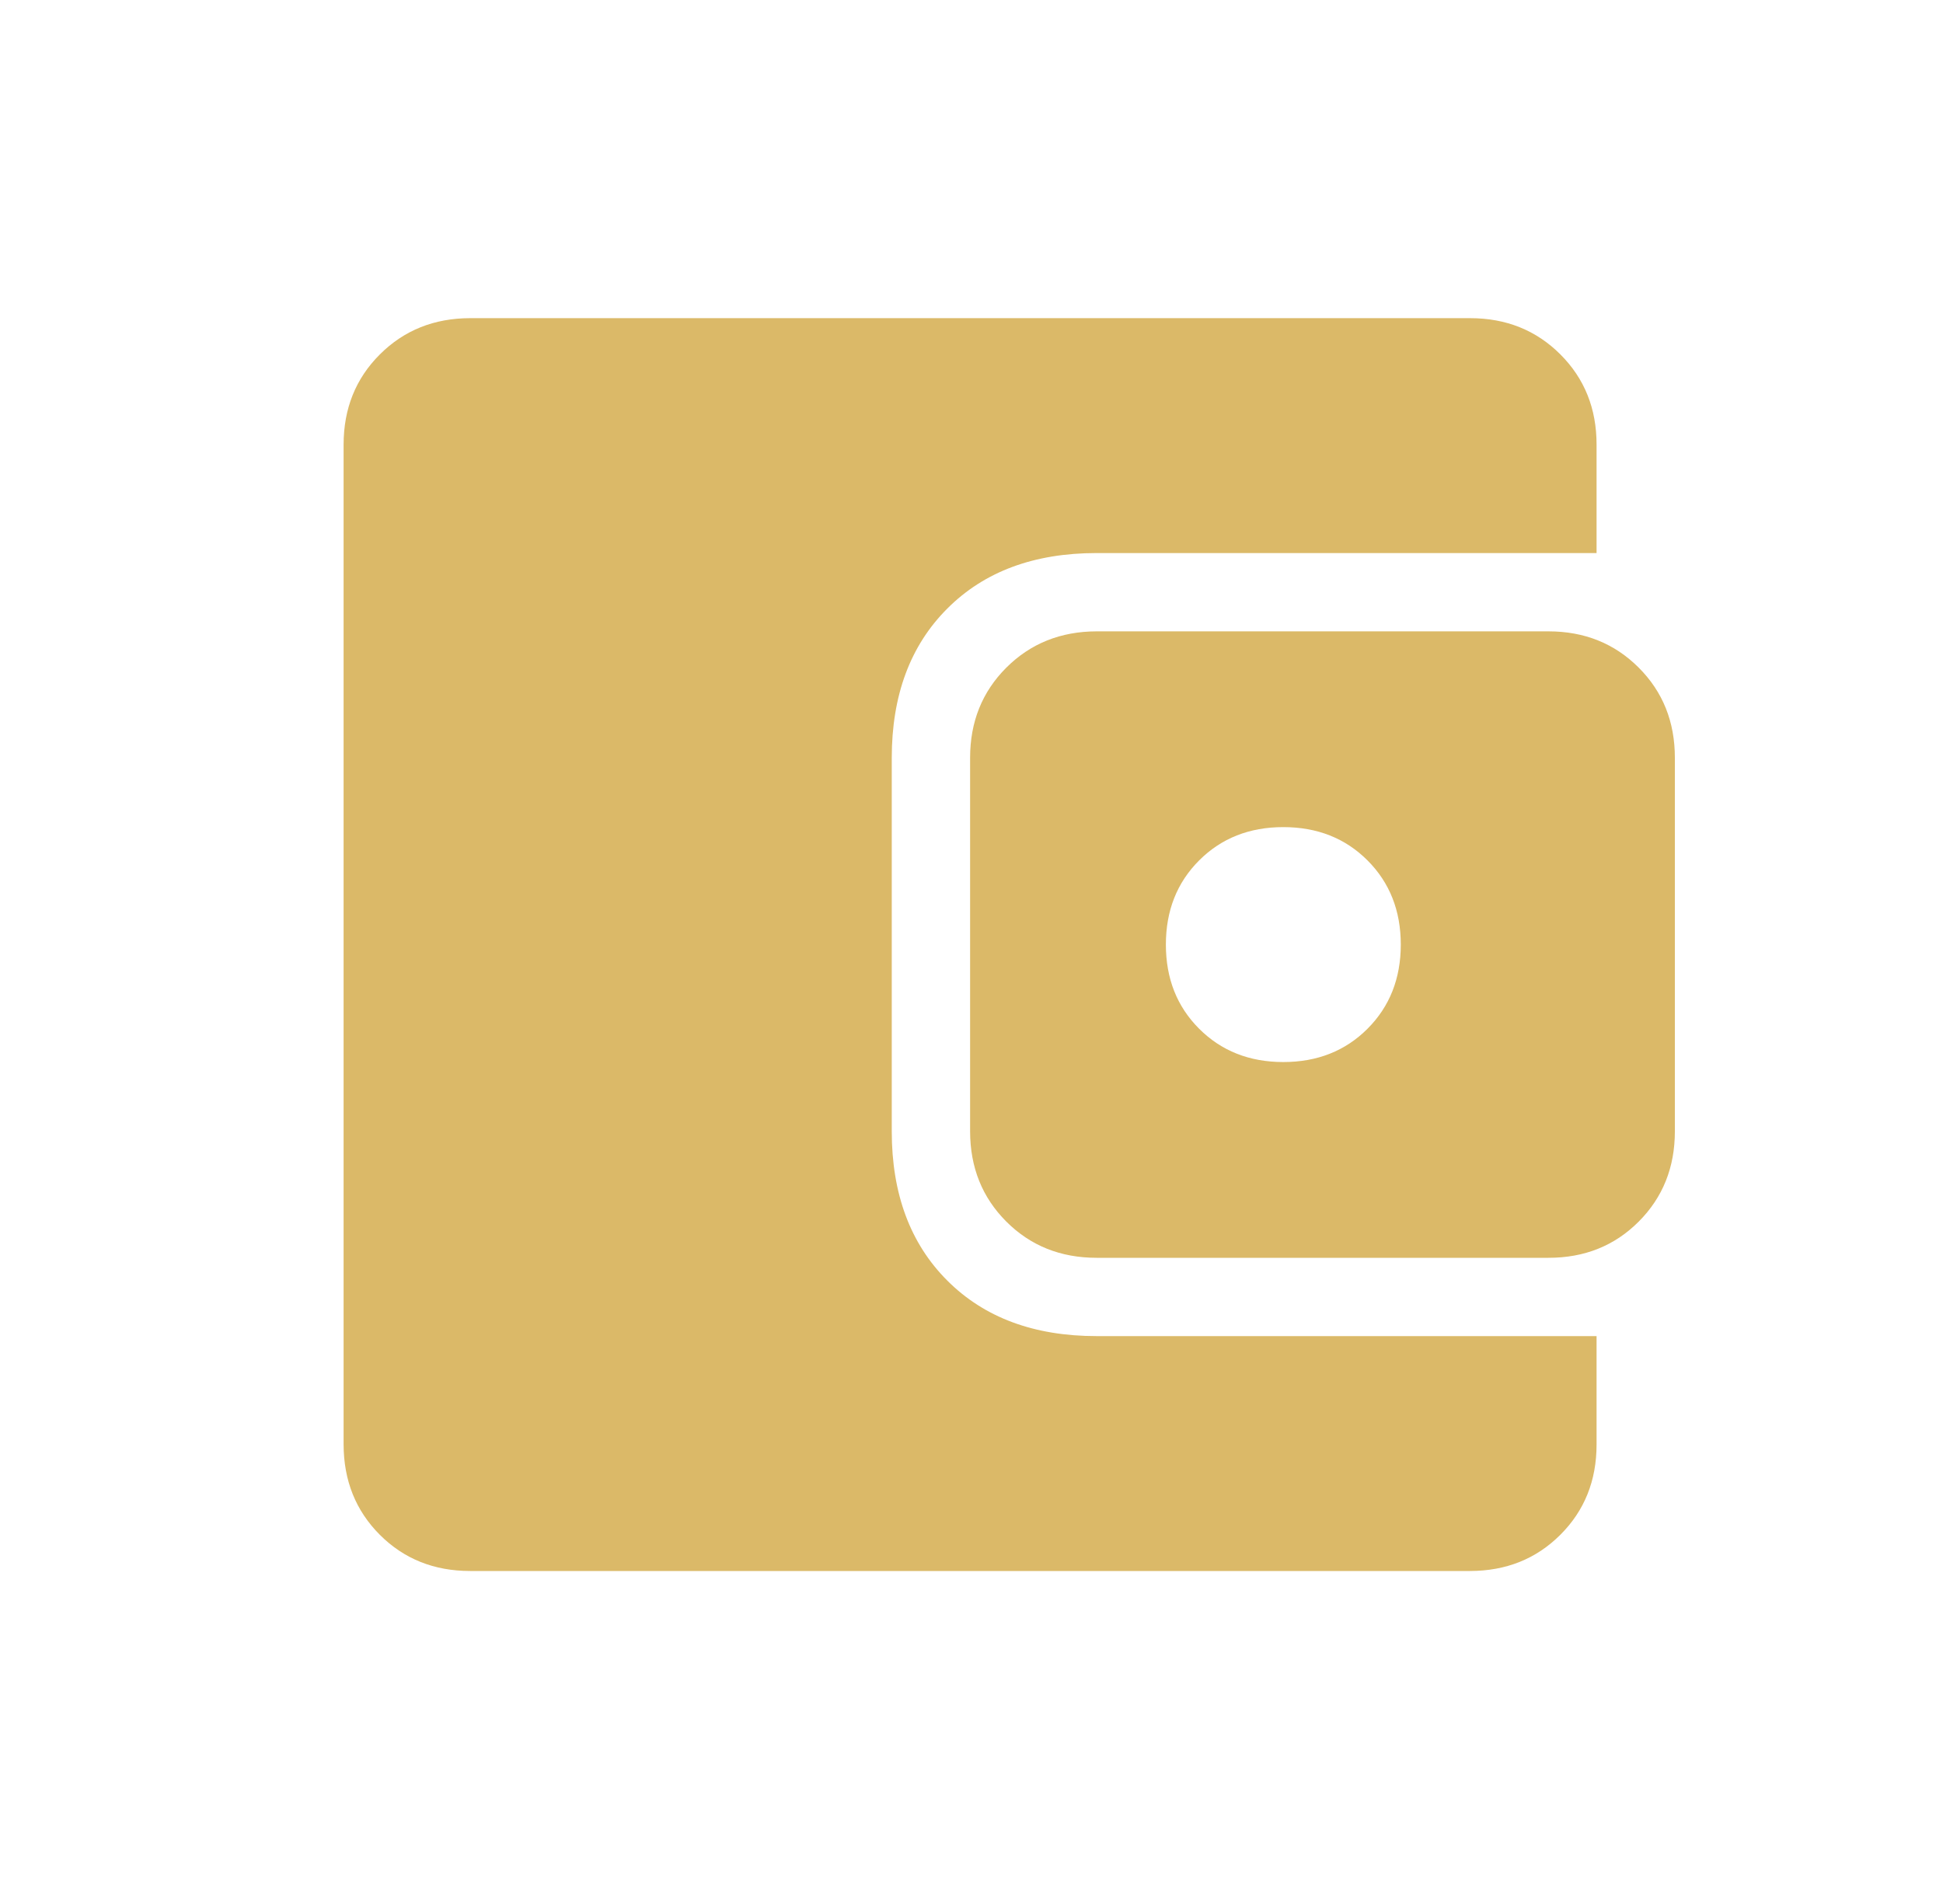 <svg width="50" height="49" viewBox="0 0 50 49" fill="none" xmlns="http://www.w3.org/2000/svg">
<path d="M12.099 40.43C11.171 40.43 10.396 40.12 9.775 39.499C9.155 38.879 8.844 38.103 8.842 37.174V11.444C8.842 10.516 9.153 9.741 9.775 9.121C10.397 8.5 11.172 8.189 12.099 8.188H37.83C38.757 8.188 39.532 8.499 40.154 9.121C40.776 9.743 41.086 10.517 41.085 11.444V14.233H28.22C26.609 14.233 25.328 14.709 24.377 15.662C23.425 16.613 22.948 17.894 22.948 19.505V29.115C22.948 30.724 23.425 32.005 24.377 32.956C25.328 33.908 26.609 34.385 28.22 34.385H41.085V37.176C41.085 38.103 40.775 38.877 40.154 39.497C39.533 40.118 38.758 40.429 37.828 40.43H12.099ZM28.22 32.37C27.292 32.37 26.517 32.059 25.897 31.439C25.276 30.818 24.965 30.043 24.964 29.115V19.503C24.964 18.576 25.275 17.802 25.897 17.181C26.519 16.561 27.293 16.25 28.22 16.248H39.846C40.773 16.248 41.547 16.559 42.169 17.181C42.791 17.803 43.101 18.578 43.1 19.505V29.115C43.1 30.042 42.79 30.817 42.169 31.439C41.548 32.061 40.774 32.371 39.846 32.37H28.22ZM33.024 27.332C33.898 27.332 34.62 27.046 35.191 26.475C35.761 25.904 36.047 25.182 36.047 24.309C36.047 23.436 35.761 22.714 35.191 22.143C34.62 21.572 33.898 21.286 33.024 21.286C32.151 21.286 31.429 21.572 30.858 22.143C30.287 22.714 30.002 23.436 30.002 24.309C30.002 25.182 30.287 25.904 30.858 26.475C31.429 27.046 32.151 27.332 33.024 27.332Z" fill="#DBB968"/>
</svg>
